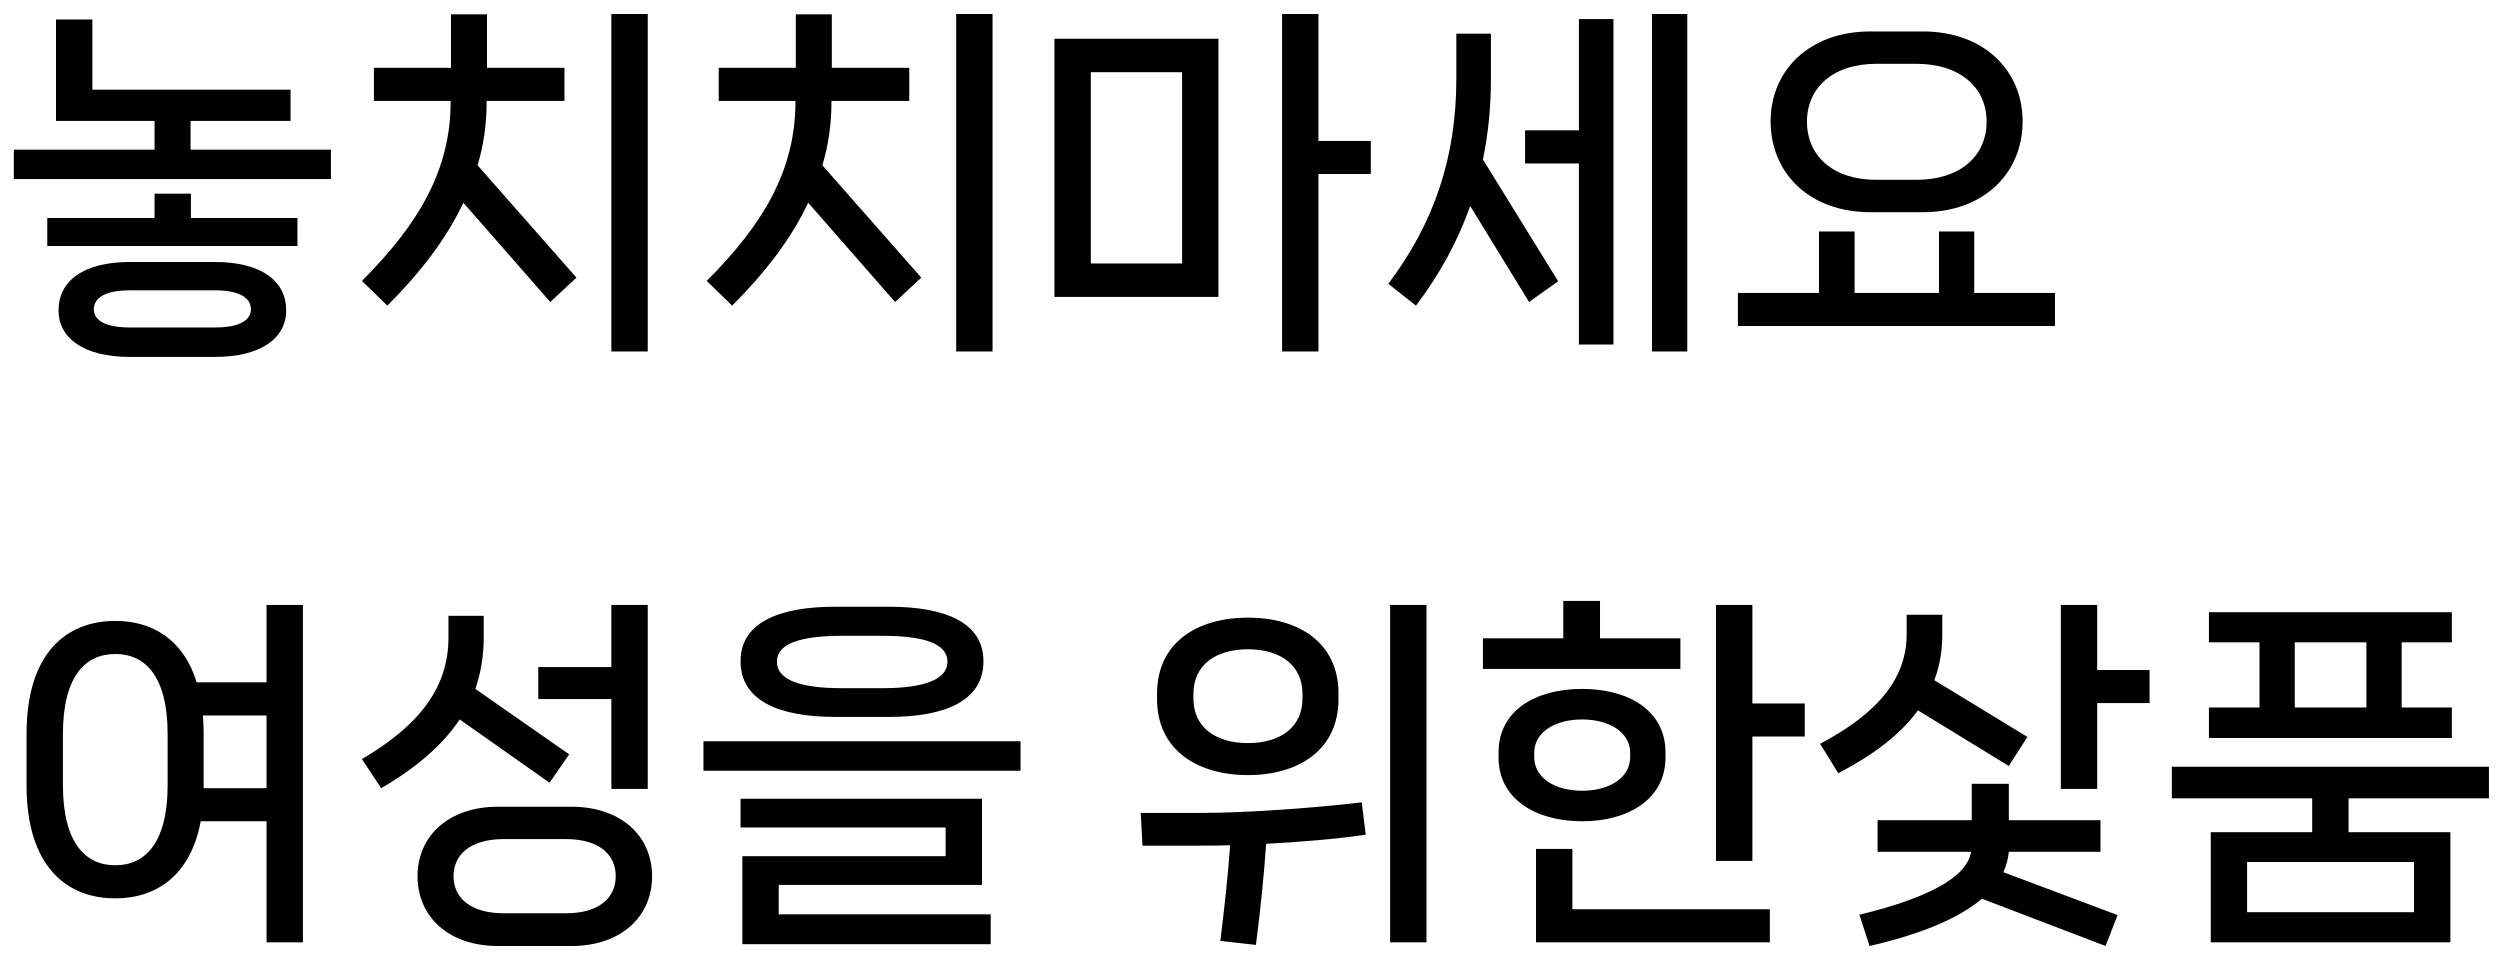 <svg width="110" height="42" viewBox="0 0 110 42" fill="none" xmlns="http://www.w3.org/2000/svg">
<path d="M8.384 5.32H12.784V3.944H4.064V0.856H2.464V5.32H6.8V6.584H0.608V7.88H14.56V6.584H8.384V5.32ZM6.8 8.52V9.592H2.08V10.824H13.088V9.592H8.4V8.52H6.8ZM5.712 11.528C3.696 11.528 2.576 12.344 2.576 13.656C2.576 14.888 3.696 15.704 5.712 15.704H9.456C11.472 15.704 12.592 14.888 12.592 13.656C12.592 12.344 11.472 11.528 9.456 11.528H5.712ZM5.696 14.408C4.624 14.408 4.128 14.088 4.128 13.608C4.128 13.112 4.624 12.776 5.696 12.776H9.472C10.544 12.776 11.04 13.112 11.04 13.608C11.04 14.088 10.544 14.408 9.472 14.408H5.696ZM26.9 15.464H28.5V0.616H26.9V15.464ZM21.412 4.44H24.836V2.984H21.428V0.632H19.844V2.984H16.452V4.44H19.828V4.472C19.828 7.48 18.42 9.864 15.924 12.36L17.044 13.448C18.516 11.976 19.652 10.488 20.388 8.92L24.212 13.288L25.364 12.216L21.012 7.272C21.284 6.376 21.412 5.448 21.412 4.472V4.44ZM42.072 15.464H43.672V0.616H42.072V15.464ZM36.584 4.44H40.008V2.984H36.6V0.632H35.016V2.984H31.624V4.44H35V4.472C35 7.48 33.592 9.864 31.096 12.36L32.216 13.448C33.688 11.976 34.824 10.488 35.56 8.92L39.384 13.288L40.536 12.216L36.184 7.272C36.456 6.376 36.584 5.448 36.584 4.472V4.44ZM58.012 6.2V0.616H56.412V15.464H58.012V7.656H60.316V6.2H58.012ZM53.612 13.064V1.704H46.396V13.064H53.612ZM52.012 3.176V11.592H47.996V3.176H52.012ZM72.688 15.464H74.24V0.616H72.688V15.464ZM67.103 5.736V7.192H69.472V15.16H70.992V0.84H69.472V5.736H67.103ZM65.6 1.48H64.079V3.448C64.079 6.936 63.103 9.8 61.087 12.488L62.303 13.448C63.359 12.056 64.144 10.6 64.688 9.064L67.279 13.288L68.559 12.376L65.248 7.016C65.487 5.88 65.6 4.696 65.6 3.448V1.48ZM84.611 9.336C87.283 9.336 88.995 7.624 88.995 5.336C88.995 3.096 87.283 1.384 84.611 1.384H82.291C79.619 1.384 77.907 3.096 77.907 5.336C77.907 7.624 79.619 9.336 82.291 9.336H84.611ZM84.323 2.808C86.259 2.808 87.411 3.864 87.411 5.352C87.411 6.856 86.259 7.912 84.323 7.912H82.563C80.643 7.912 79.507 6.856 79.507 5.352C79.507 3.864 80.643 2.808 82.563 2.808H84.323ZM86.867 10.184H85.315V12.888H81.603V10.184H80.035V12.888H76.467V14.344H90.419V12.888H86.867V10.184ZM11.728 30.024H8.656C8.064 28.12 6.688 27.32 5.072 27.32C2.928 27.32 1.168 28.728 1.168 32.296V34.552C1.168 38.12 2.928 39.528 5.072 39.528C6.864 39.528 8.384 38.536 8.832 36.136H11.728V41.464H13.328V26.616H11.728V30.024ZM7.376 34.536C7.376 37.112 6.368 38.072 5.072 38.072C3.776 38.072 2.768 37.112 2.768 34.536V32.312C2.768 29.72 3.776 28.776 5.072 28.776C6.368 28.776 7.376 29.72 7.376 32.312V34.536ZM8.96 34.68V34.552V32.296C8.96 32.008 8.944 31.736 8.928 31.48H11.728V34.68H8.96ZM28.5 34.712V26.616H26.9V29.352H23.684V30.76H26.9V34.712H28.5ZM24.18 34.44L25.044 33.192L20.916 30.312C21.156 29.608 21.284 28.856 21.284 28.056V27.096H19.732V28.056C19.732 30.168 18.548 31.864 15.924 33.4L16.772 34.68C18.34 33.768 19.476 32.776 20.228 31.656L24.18 34.44ZM21.908 35.496C19.748 35.496 18.372 36.776 18.372 38.552C18.372 40.344 19.748 41.624 21.908 41.624H25.14C27.316 41.624 28.692 40.344 28.692 38.552C28.692 36.776 27.316 35.496 25.14 35.496H21.908ZM22.164 40.184C20.692 40.184 19.956 39.496 19.956 38.552C19.956 37.608 20.692 36.92 22.164 36.92H24.9C26.372 36.92 27.092 37.608 27.092 38.552C27.092 39.496 26.372 40.184 24.9 40.184H22.164ZM39.128 31.544C41.608 31.544 43.272 30.824 43.272 29.096C43.272 27.4 41.608 26.696 39.128 26.696H36.744C34.264 26.696 32.584 27.4 32.584 29.096C32.584 30.824 34.264 31.544 36.744 31.544H39.128ZM37.048 30.28C35.192 30.28 34.184 29.912 34.184 29.112C34.184 28.328 35.192 27.976 37.048 27.976H38.824C40.68 27.976 41.688 28.328 41.688 29.112C41.688 29.896 40.68 30.28 38.824 30.28H37.048ZM44.904 33.912V32.616H30.952V33.912H44.904ZM43.592 41.544V40.232H34.264V38.936H43.208V35.144H32.584V36.408H41.608V37.672H32.664V41.544H43.592ZM61.166 41.464H62.766V26.616H61.166V41.464ZM54.91 34.104C57.133 34.104 58.894 33 58.894 30.76V30.52C58.894 28.264 57.133 27.176 54.91 27.176C52.685 27.176 50.91 28.264 50.91 30.52V30.76C50.91 33 52.685 34.104 54.91 34.104ZM52.51 30.536C52.51 29.224 53.533 28.568 54.91 28.568C56.285 28.568 57.309 29.224 57.309 30.536V30.728C57.309 32.04 56.285 32.696 54.91 32.696C53.533 32.696 52.51 32.04 52.51 30.728V30.536ZM59.917 35.304C57.597 35.576 54.702 35.768 52.877 35.768H50.19L50.27 37.208H52.733C53.166 37.208 53.645 37.208 54.126 37.192C54.029 38.536 53.886 39.848 53.694 41.4L55.261 41.576C55.469 39.96 55.614 38.536 55.709 37.128C57.214 37.048 58.766 36.92 60.093 36.728L59.917 35.304ZM70.401 28.088V26.44H68.785V28.088H65.249V29.432H73.937V28.088H70.401ZM77.105 26.616H75.505V37.88H77.105V32.408H79.409V30.952H77.105V26.616ZM73.281 33.096C73.281 31.272 71.665 30.312 69.617 30.312C67.553 30.312 65.937 31.272 65.937 33.096V33.336C65.937 35.144 67.553 36.136 69.617 36.136C71.665 36.136 73.281 35.144 73.281 33.336V33.096ZM67.505 33.128C67.505 32.216 68.417 31.656 69.617 31.656C70.801 31.656 71.729 32.216 71.729 33.128V33.304C71.729 34.232 70.801 34.792 69.617 34.792C68.417 34.792 67.505 34.232 67.505 33.304V33.128ZM67.585 37.352V41.464H77.873V40.008H69.185V37.352H67.585ZM92.277 26.616H90.677V34.712H92.277V30.936H94.581V29.48H92.277V26.616ZM88.389 33.704L89.205 32.424L85.109 29.928C85.349 29.304 85.461 28.632 85.461 27.896V27.048H83.893V27.896C83.893 29.8 82.709 31.336 80.085 32.728L80.885 34.024C82.469 33.192 83.637 32.296 84.389 31.256L88.389 33.704ZM92.421 37.48V36.088H88.389V34.488H86.757V36.088H82.613V37.48H86.725C86.549 38.632 84.725 39.544 81.813 40.248L82.261 41.624C84.485 41.112 86.165 40.424 87.205 39.544L92.645 41.624L93.173 40.264L88.149 38.376C88.277 38.088 88.357 37.8 88.389 37.48H92.421ZM105.673 31.128V28.264H107.881V26.936H97.193V28.264H99.417V31.128H97.193V32.472H107.881V31.128H105.673ZM104.121 28.264V31.128H100.969V28.264H104.121ZM109.513 33.736H95.561V35.128H101.737V36.616H97.273V41.464H107.817V36.616H103.337V35.128H109.513V33.736ZM98.873 40.136V37.928H106.217V40.136H98.873Z" fill="black"/>
</svg>
